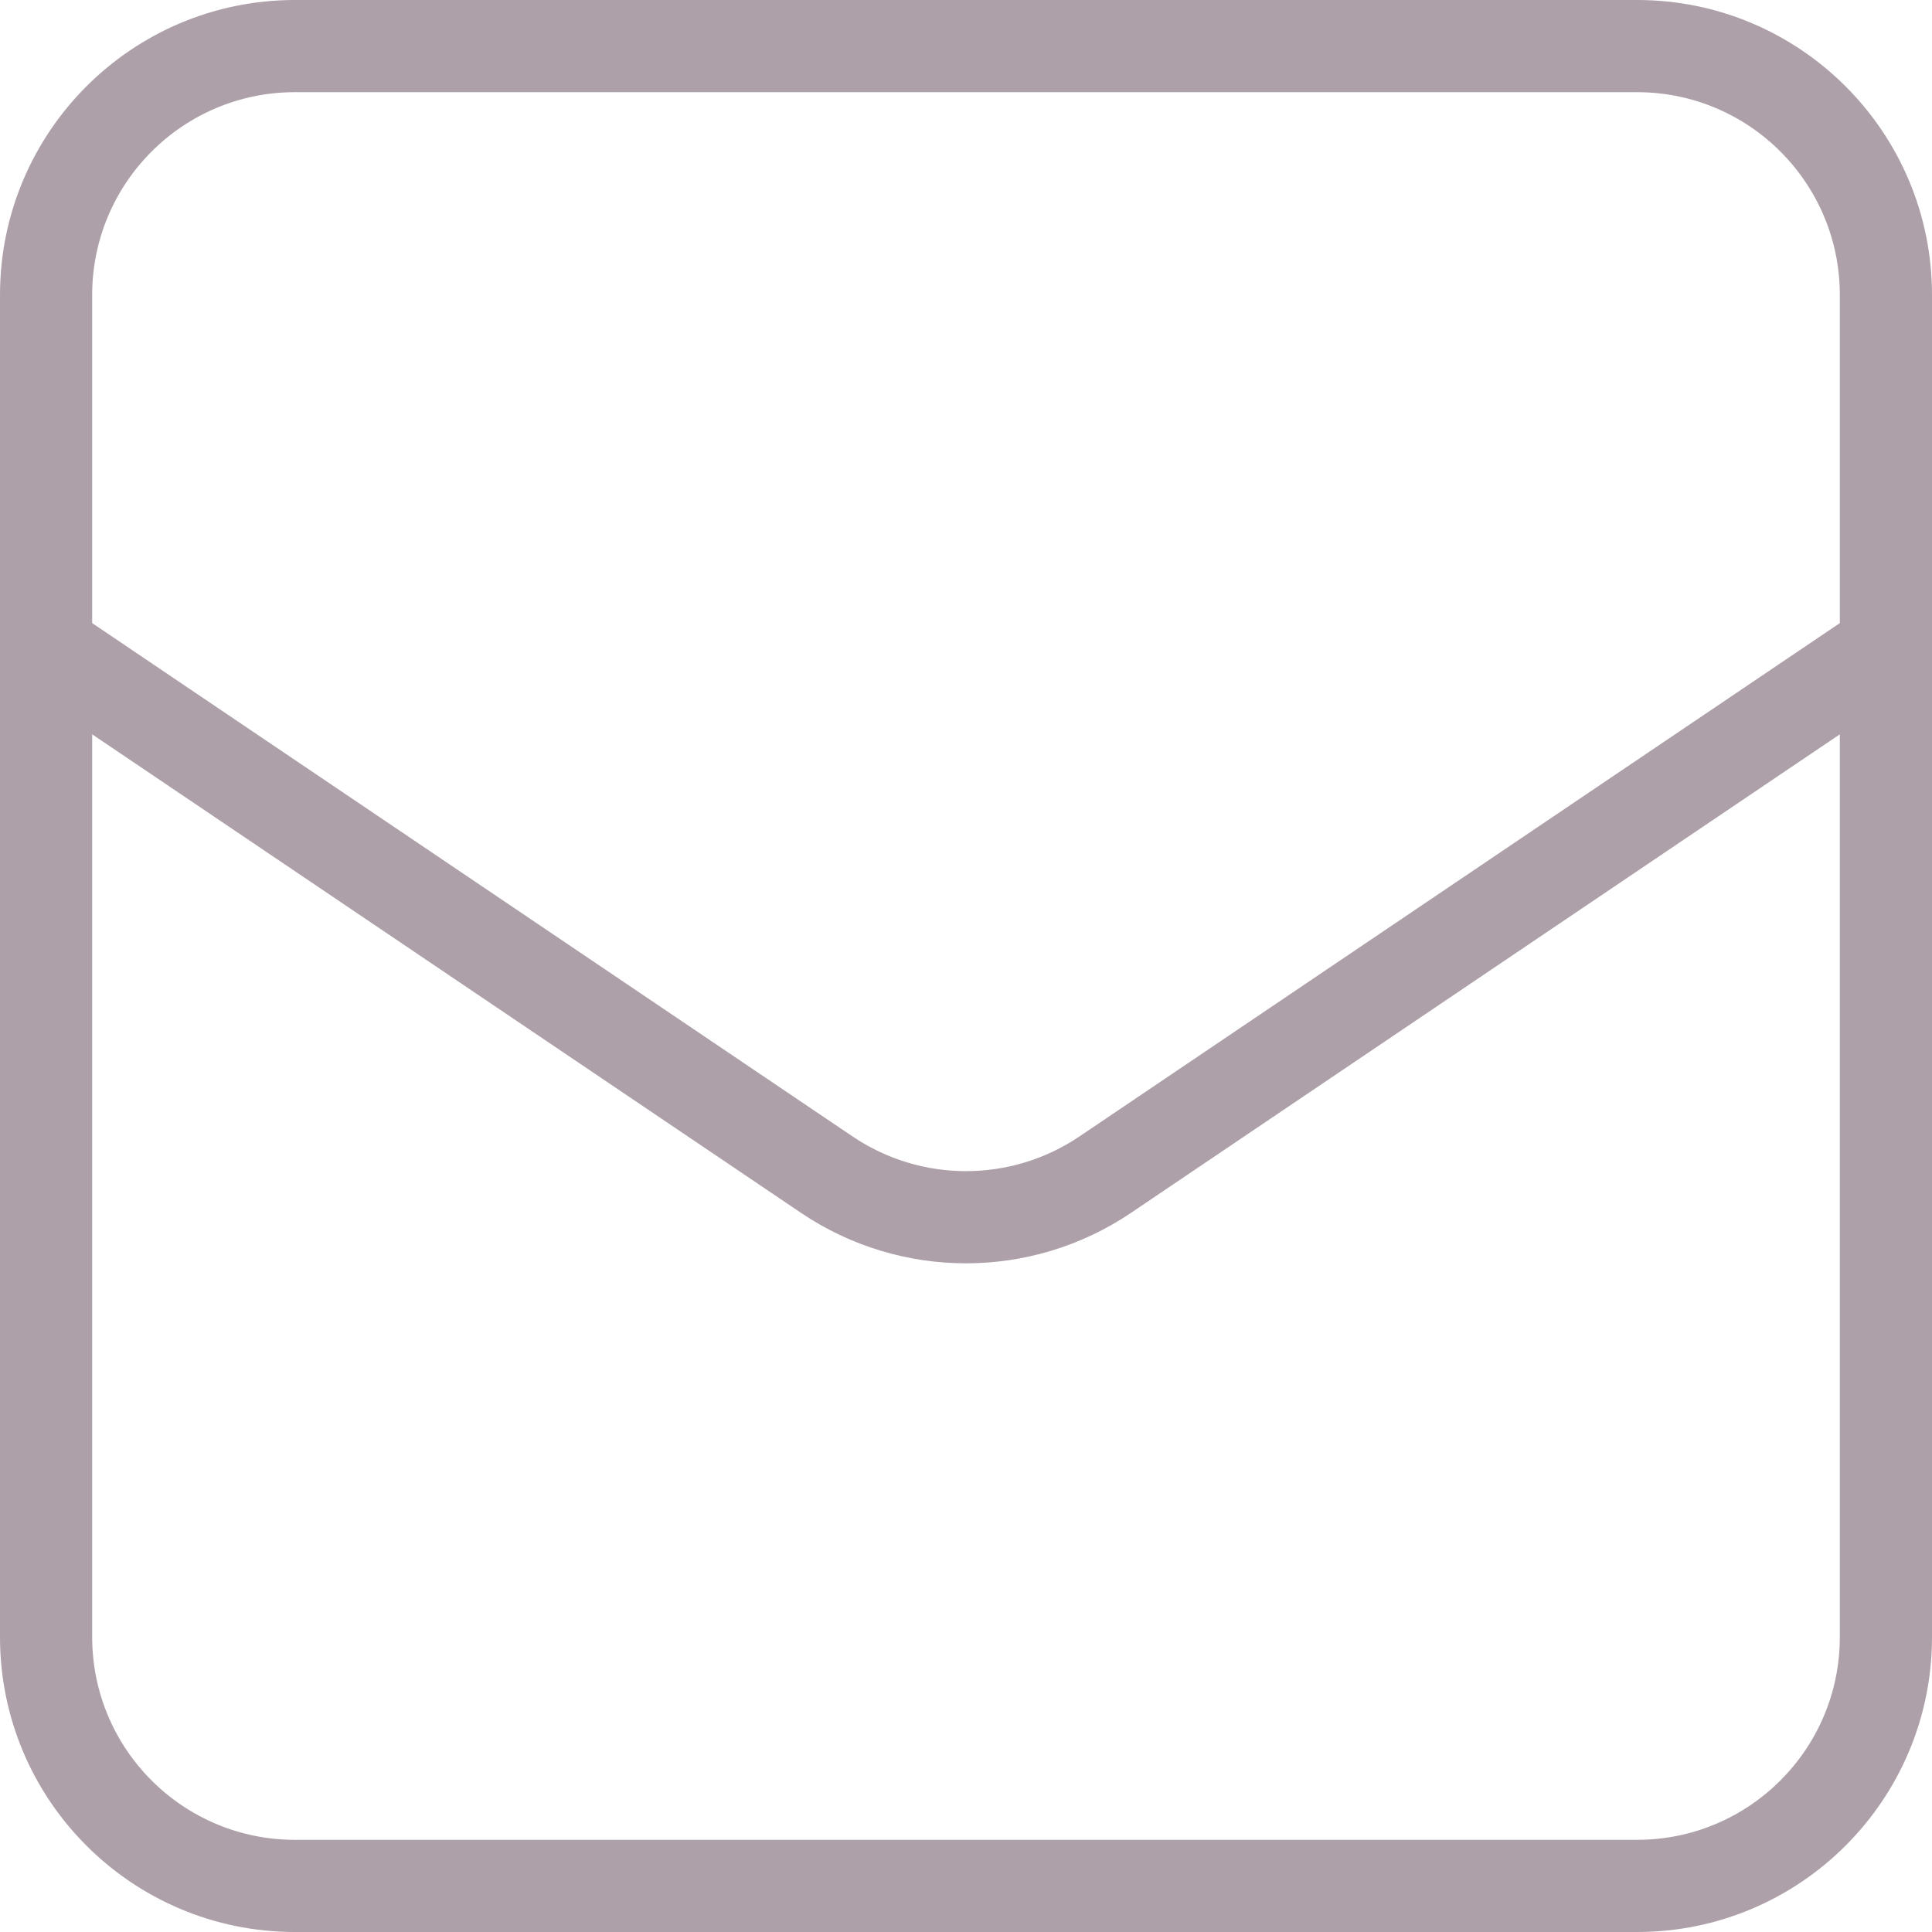 <svg width="524" height="524" viewBox="0 0 524 524" fill="none" xmlns="http://www.w3.org/2000/svg">
<path fill-rule="evenodd" clip-rule="evenodd" d="M524 80C524 35.817 488.183 0 444 0H80C35.817 0 0 35.817 0 80V444C0 488.183 35.817 524 80 524H444C488.183 524 524 488.183 524 444V80ZM499 169V80C499 49.624 474.376 25 444 25H80C49.624 25 25 49.624 25 80V169L231.226 308.224C249.821 320.778 274.179 320.778 292.774 308.224L499 169ZM25 199.164L217.237 328.944C244.286 347.205 279.714 347.205 306.763 328.944L499 199.164V444C499 474.376 474.376 499 444 499H80C49.624 499 25 474.376 25 444V199.164Z" fill="#ADA0A8"/>
</svg>

